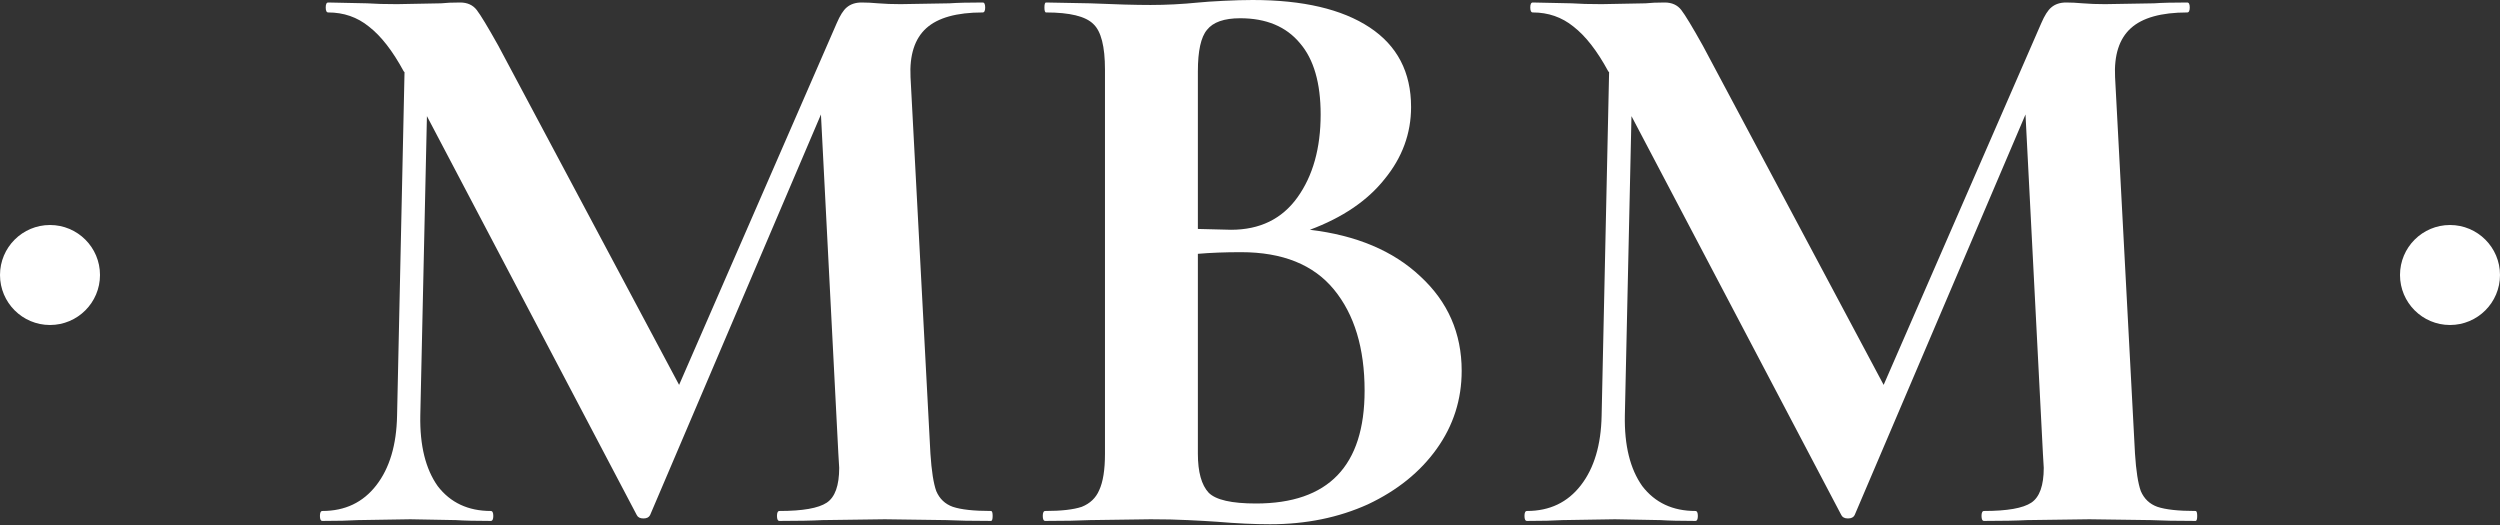 <svg width="100" height="21" viewBox="0 0 100 21" fill="none" xmlns="http://www.w3.org/2000/svg">
<rect x="0" y="0" width="100" height="21" fill="#333333" stroke="none"/>
<path d="M39.639 20.439C39.684 20.439 39.706 20.505 39.706 20.638C39.706 20.771 39.684 20.837 39.639 20.837C38.887 20.837 38.29 20.826 37.848 20.804L35.392 20.771L32.904 20.804C32.484 20.826 31.909 20.837 31.179 20.837C31.112 20.837 31.079 20.771 31.079 20.638C31.079 20.505 31.112 20.439 31.179 20.439C32.108 20.439 32.738 20.328 33.07 20.107C33.402 19.886 33.568 19.421 33.568 18.713L33.534 18.149L32.838 4.579L26.003 20.605C25.958 20.693 25.87 20.738 25.737 20.738C25.604 20.738 25.516 20.693 25.472 20.605L17.077 4.645L16.812 16.623C16.79 17.818 17.022 18.758 17.508 19.444C18.017 20.107 18.725 20.439 19.632 20.439C19.698 20.439 19.732 20.505 19.732 20.638C19.732 20.771 19.698 20.837 19.632 20.837C19.035 20.837 18.57 20.826 18.238 20.804L16.413 20.771L14.323 20.804C13.969 20.826 13.494 20.837 12.896 20.837C12.83 20.837 12.797 20.771 12.797 20.638C12.797 20.505 12.83 20.439 12.896 20.439C13.803 20.439 14.522 20.096 15.053 19.41C15.584 18.725 15.861 17.796 15.883 16.623L16.181 2.887L16.148 2.853C15.706 2.035 15.241 1.438 14.755 1.062C14.29 0.686 13.748 0.498 13.129 0.498C13.062 0.498 13.029 0.431 13.029 0.299C13.029 0.166 13.062 0.1 13.129 0.1L14.688 0.133C14.998 0.155 15.396 0.166 15.883 0.166L17.641 0.133C17.84 0.111 18.095 0.1 18.404 0.1C18.692 0.1 18.913 0.199 19.068 0.398C19.223 0.597 19.51 1.073 19.931 1.825L27.164 15.396L33.468 0.929C33.601 0.619 33.733 0.409 33.866 0.299C34.021 0.166 34.22 0.1 34.463 0.1C34.663 0.1 34.884 0.111 35.127 0.133C35.392 0.155 35.691 0.166 36.023 0.166L37.98 0.133C38.29 0.111 38.733 0.1 39.308 0.1C39.374 0.1 39.407 0.166 39.407 0.299C39.407 0.431 39.374 0.498 39.308 0.498C38.268 0.498 37.516 0.708 37.051 1.128C36.587 1.548 36.377 2.201 36.421 3.086L37.217 18.149C37.262 18.835 37.339 19.333 37.45 19.643C37.582 19.952 37.803 20.162 38.113 20.273C38.445 20.384 38.954 20.439 39.639 20.439Z" fill="white"/>
<path d="M52.395 9.191C54.253 9.412 55.724 10.031 56.808 11.049C57.914 12.066 58.467 13.327 58.467 14.832C58.467 15.982 58.135 17.021 57.471 17.95C56.808 18.879 55.89 19.62 54.717 20.173C53.545 20.704 52.24 20.97 50.802 20.97C50.183 20.97 49.475 20.937 48.678 20.87C48.369 20.848 47.982 20.826 47.517 20.804C47.075 20.782 46.577 20.771 46.024 20.771L43.602 20.804C43.16 20.826 42.562 20.837 41.81 20.837C41.744 20.837 41.711 20.771 41.711 20.638C41.711 20.505 41.744 20.439 41.81 20.439C42.452 20.439 42.938 20.384 43.27 20.273C43.602 20.14 43.834 19.919 43.967 19.609C44.122 19.278 44.199 18.791 44.199 18.149V2.787C44.199 1.858 44.044 1.25 43.735 0.962C43.425 0.653 42.794 0.498 41.843 0.498C41.799 0.498 41.777 0.431 41.777 0.299C41.777 0.166 41.799 0.1 41.843 0.1L43.602 0.133C44.619 0.177 45.427 0.199 46.024 0.199C46.643 0.199 47.285 0.166 47.949 0.1C48.17 0.077 48.502 0.055 48.944 0.033C49.386 0.011 49.773 0 50.105 0C52.118 0 53.678 0.365 54.784 1.095C55.89 1.825 56.443 2.887 56.443 4.28C56.443 5.342 56.089 6.304 55.381 7.167C54.695 8.03 53.7 8.704 52.395 9.191ZM49.608 0.73C48.966 0.73 48.524 0.885 48.28 1.194C48.037 1.482 47.915 2.035 47.915 2.853V9.158L49.242 9.191C50.393 9.191 51.278 8.76 51.897 7.897C52.516 7.034 52.826 5.928 52.826 4.579C52.826 3.318 52.55 2.367 51.996 1.725C51.444 1.062 50.647 0.73 49.608 0.73ZM50.238 20.14C53.136 20.14 54.584 18.636 54.584 15.628C54.584 13.925 54.175 12.575 53.357 11.58C52.538 10.584 51.3 10.087 49.641 10.087C48.999 10.087 48.424 10.109 47.915 10.153V18.149C47.915 18.879 48.059 19.399 48.347 19.709C48.634 19.997 49.265 20.14 50.238 20.14Z" fill="white"/>
<path d="M87.822 20.439C87.866 20.439 87.888 20.505 87.888 20.638C87.888 20.771 87.866 20.837 87.822 20.837C87.07 20.837 86.472 20.826 86.03 20.804L83.575 20.771L81.086 20.804C80.666 20.826 80.091 20.837 79.361 20.837C79.294 20.837 79.261 20.771 79.261 20.638C79.261 20.505 79.294 20.439 79.361 20.439C80.29 20.439 80.92 20.328 81.252 20.107C81.584 19.886 81.75 19.421 81.75 18.713L81.717 18.149L81.02 4.579L74.185 20.605C74.141 20.693 74.052 20.738 73.919 20.738C73.787 20.738 73.698 20.693 73.654 20.605L65.259 4.645L64.994 16.623C64.972 17.818 65.204 18.758 65.691 19.444C66.2 20.107 66.907 20.439 67.814 20.439C67.881 20.439 67.914 20.505 67.914 20.638C67.914 20.771 67.881 20.837 67.814 20.837C67.217 20.837 66.752 20.826 66.421 20.804L64.596 20.771L62.505 20.804C62.151 20.826 61.676 20.837 61.079 20.837C61.012 20.837 60.979 20.771 60.979 20.638C60.979 20.505 61.012 20.439 61.079 20.439C61.986 20.439 62.705 20.096 63.235 19.41C63.766 18.725 64.043 17.796 64.065 16.623L64.364 2.887L64.33 2.853C63.888 2.035 63.423 1.438 62.937 1.062C62.472 0.686 61.93 0.498 61.311 0.498C61.245 0.498 61.211 0.431 61.211 0.299C61.211 0.166 61.245 0.1 61.311 0.1L62.87 0.133C63.18 0.155 63.578 0.166 64.065 0.166L65.823 0.133C66.022 0.111 66.277 0.1 66.587 0.1C66.874 0.1 67.095 0.199 67.25 0.398C67.405 0.597 67.693 1.073 68.113 1.825L75.346 15.396L81.65 0.929C81.783 0.619 81.916 0.409 82.049 0.299C82.203 0.166 82.402 0.1 82.646 0.1C82.845 0.1 83.066 0.111 83.309 0.133C83.575 0.155 83.873 0.166 84.205 0.166L86.163 0.133C86.472 0.111 86.915 0.1 87.49 0.1C87.556 0.1 87.59 0.166 87.59 0.299C87.59 0.431 87.556 0.498 87.49 0.498C86.45 0.498 85.698 0.708 85.234 1.128C84.769 1.548 84.559 2.201 84.603 3.086L85.4 18.149C85.444 18.835 85.521 19.333 85.632 19.643C85.765 19.952 85.986 20.162 86.296 20.273C86.627 20.384 87.136 20.439 87.822 20.439Z" fill="white"/>
<circle cx="2" cy="11" r="2" fill="white"/>
<circle cx="98" cy="11" r="2" fill="white"/>
</svg>
